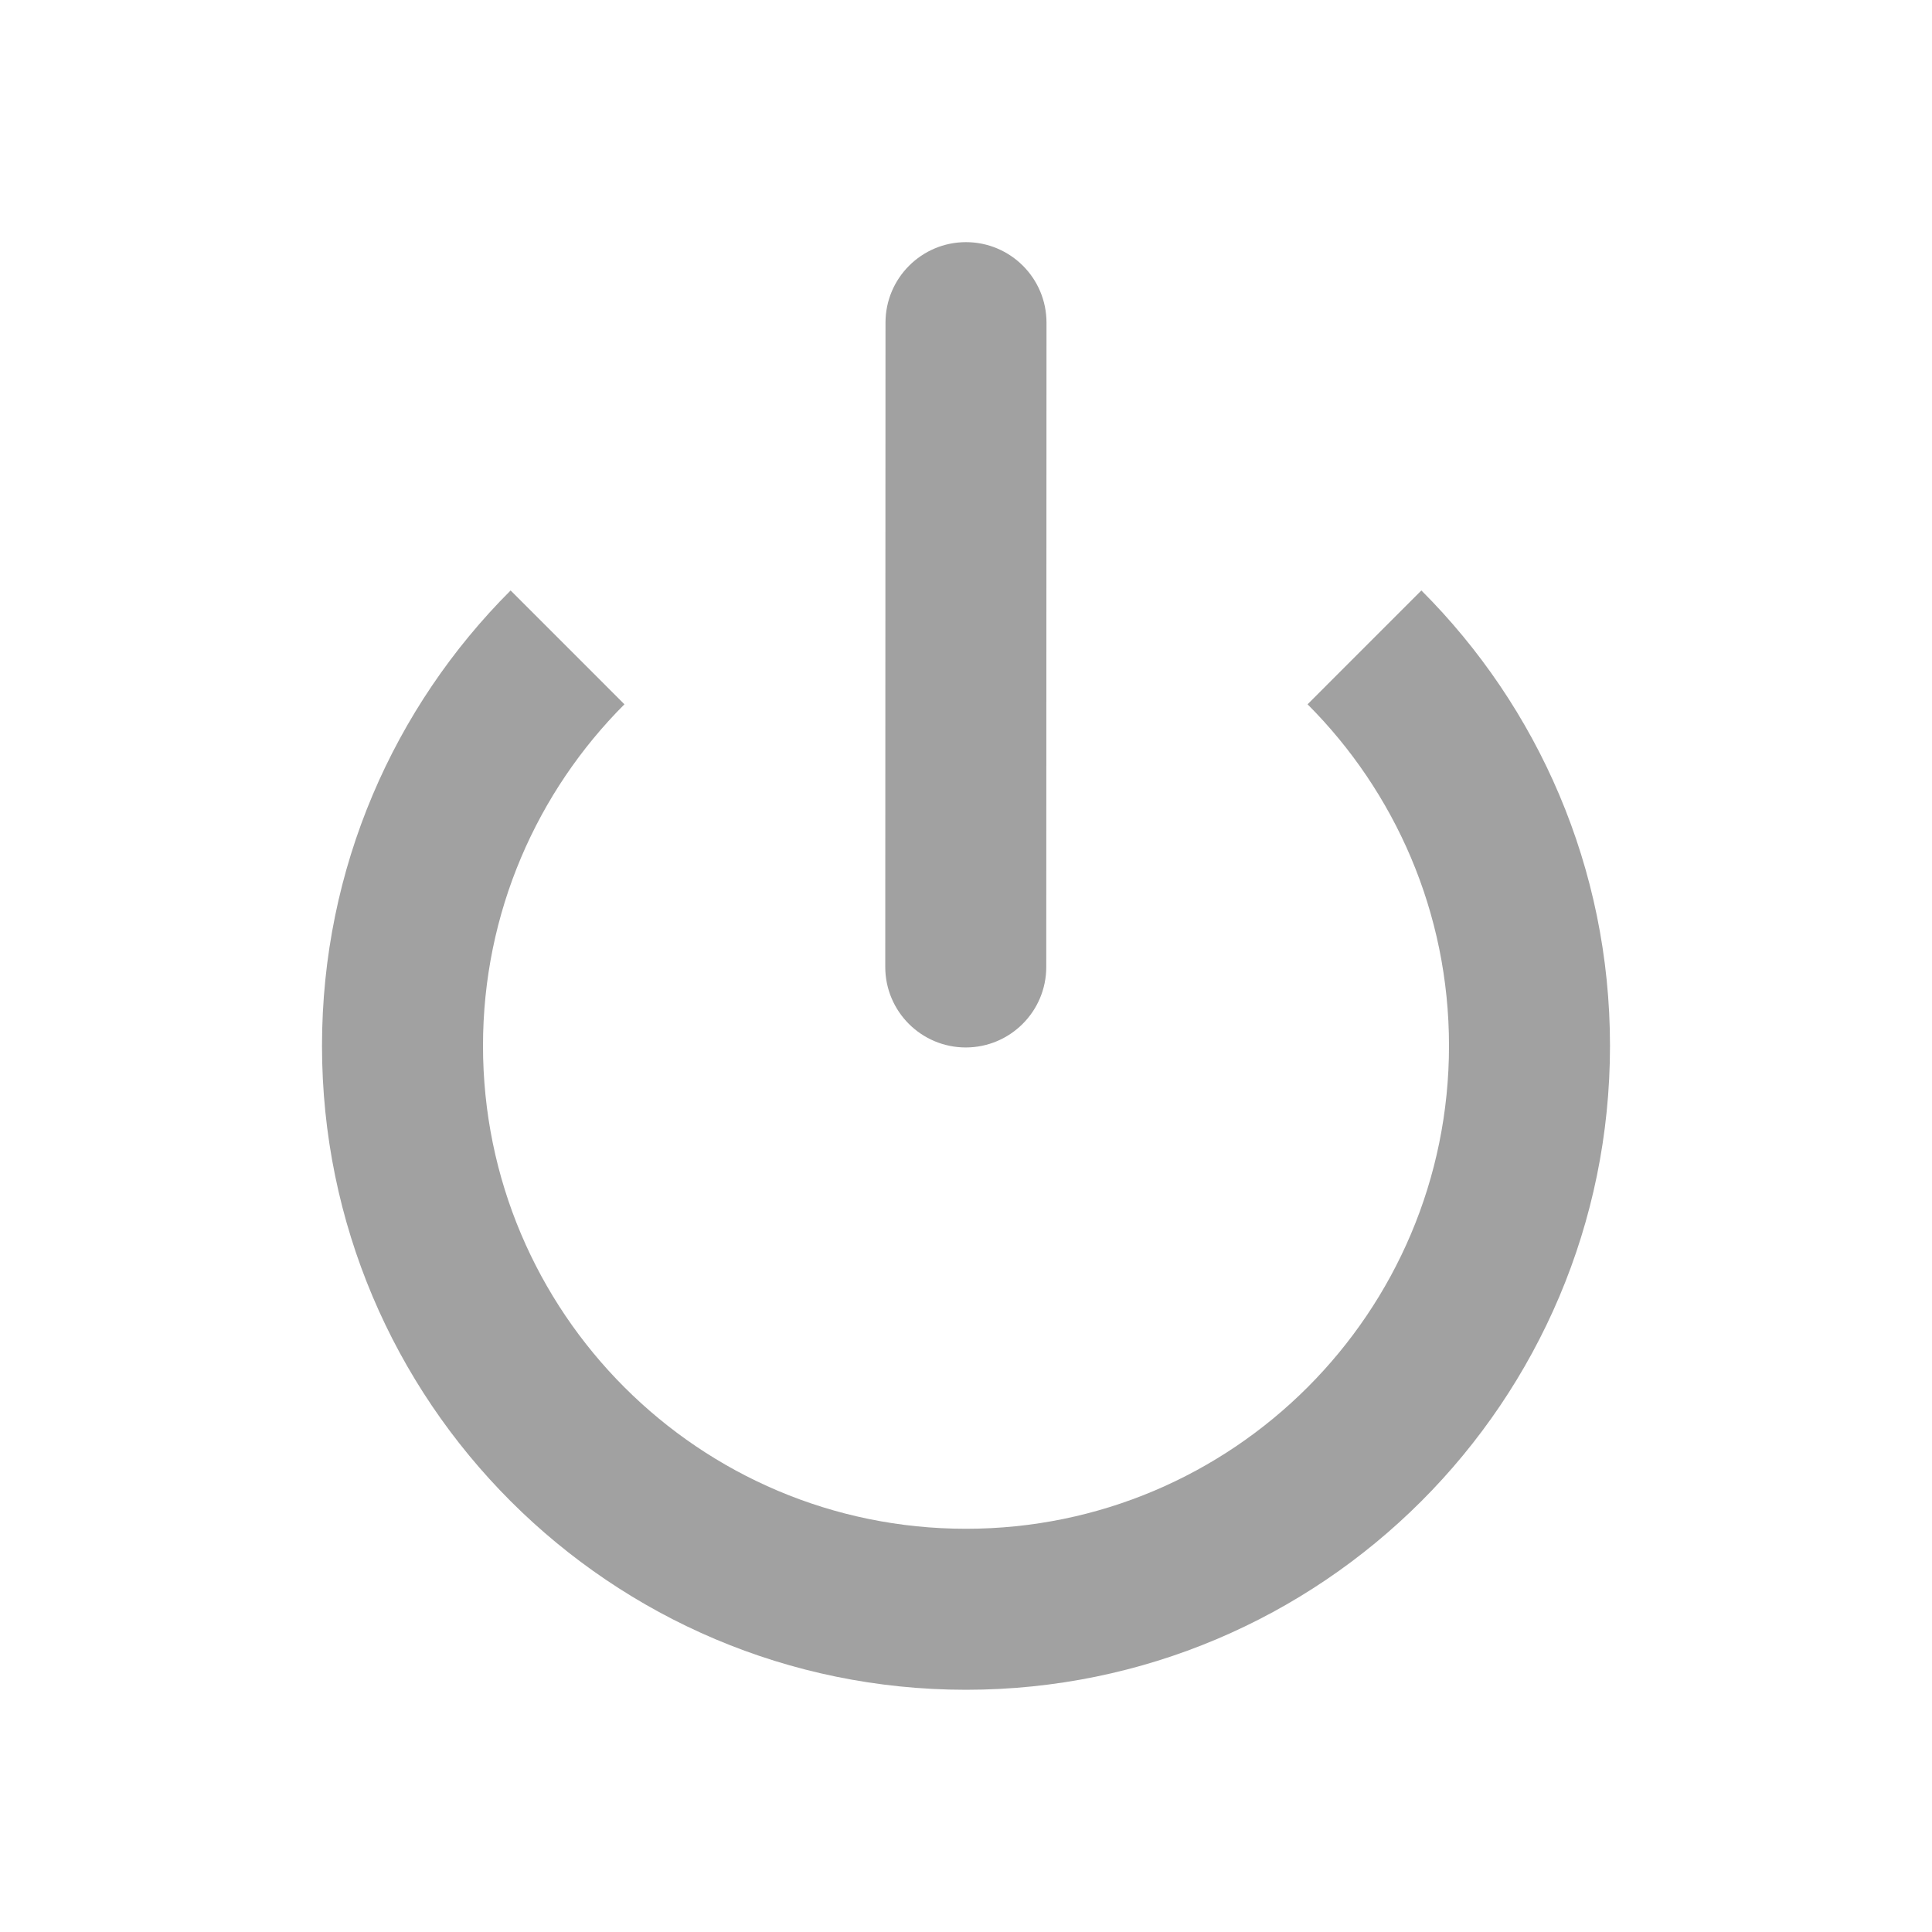 <svg width="24" height="24" viewBox="0 0 24 24" fill="none" xmlns="http://www.w3.org/2000/svg">
<path d="M13 4.009C13 3.456 12.553 3.009 12 3.008C11.448 3.008 11 3.456 11 4.008L10.997 12.011C10.997 12.564 11.444 13.011 11.996 13.012C12.549 13.012 12.997 12.564 12.997 12.012L13 4.009Z" fill="#A1A1A1"/>
<path d="M4 12.991C4 10.782 4.895 8.782 6.343 7.335L7.757 8.749C6.672 9.835 6 11.335 6 12.991C6 16.305 8.686 18.991 12 18.991C15.314 18.991 18 16.305 18 12.991C18 11.335 17.328 9.835 16.243 8.749L17.657 7.335C19.105 8.782 20 10.782 20 12.991C20 17.41 16.418 20.991 12 20.991C7.582 20.991 4 17.41 4 12.991Z" fill="#A1A1A1"/>
</svg>
